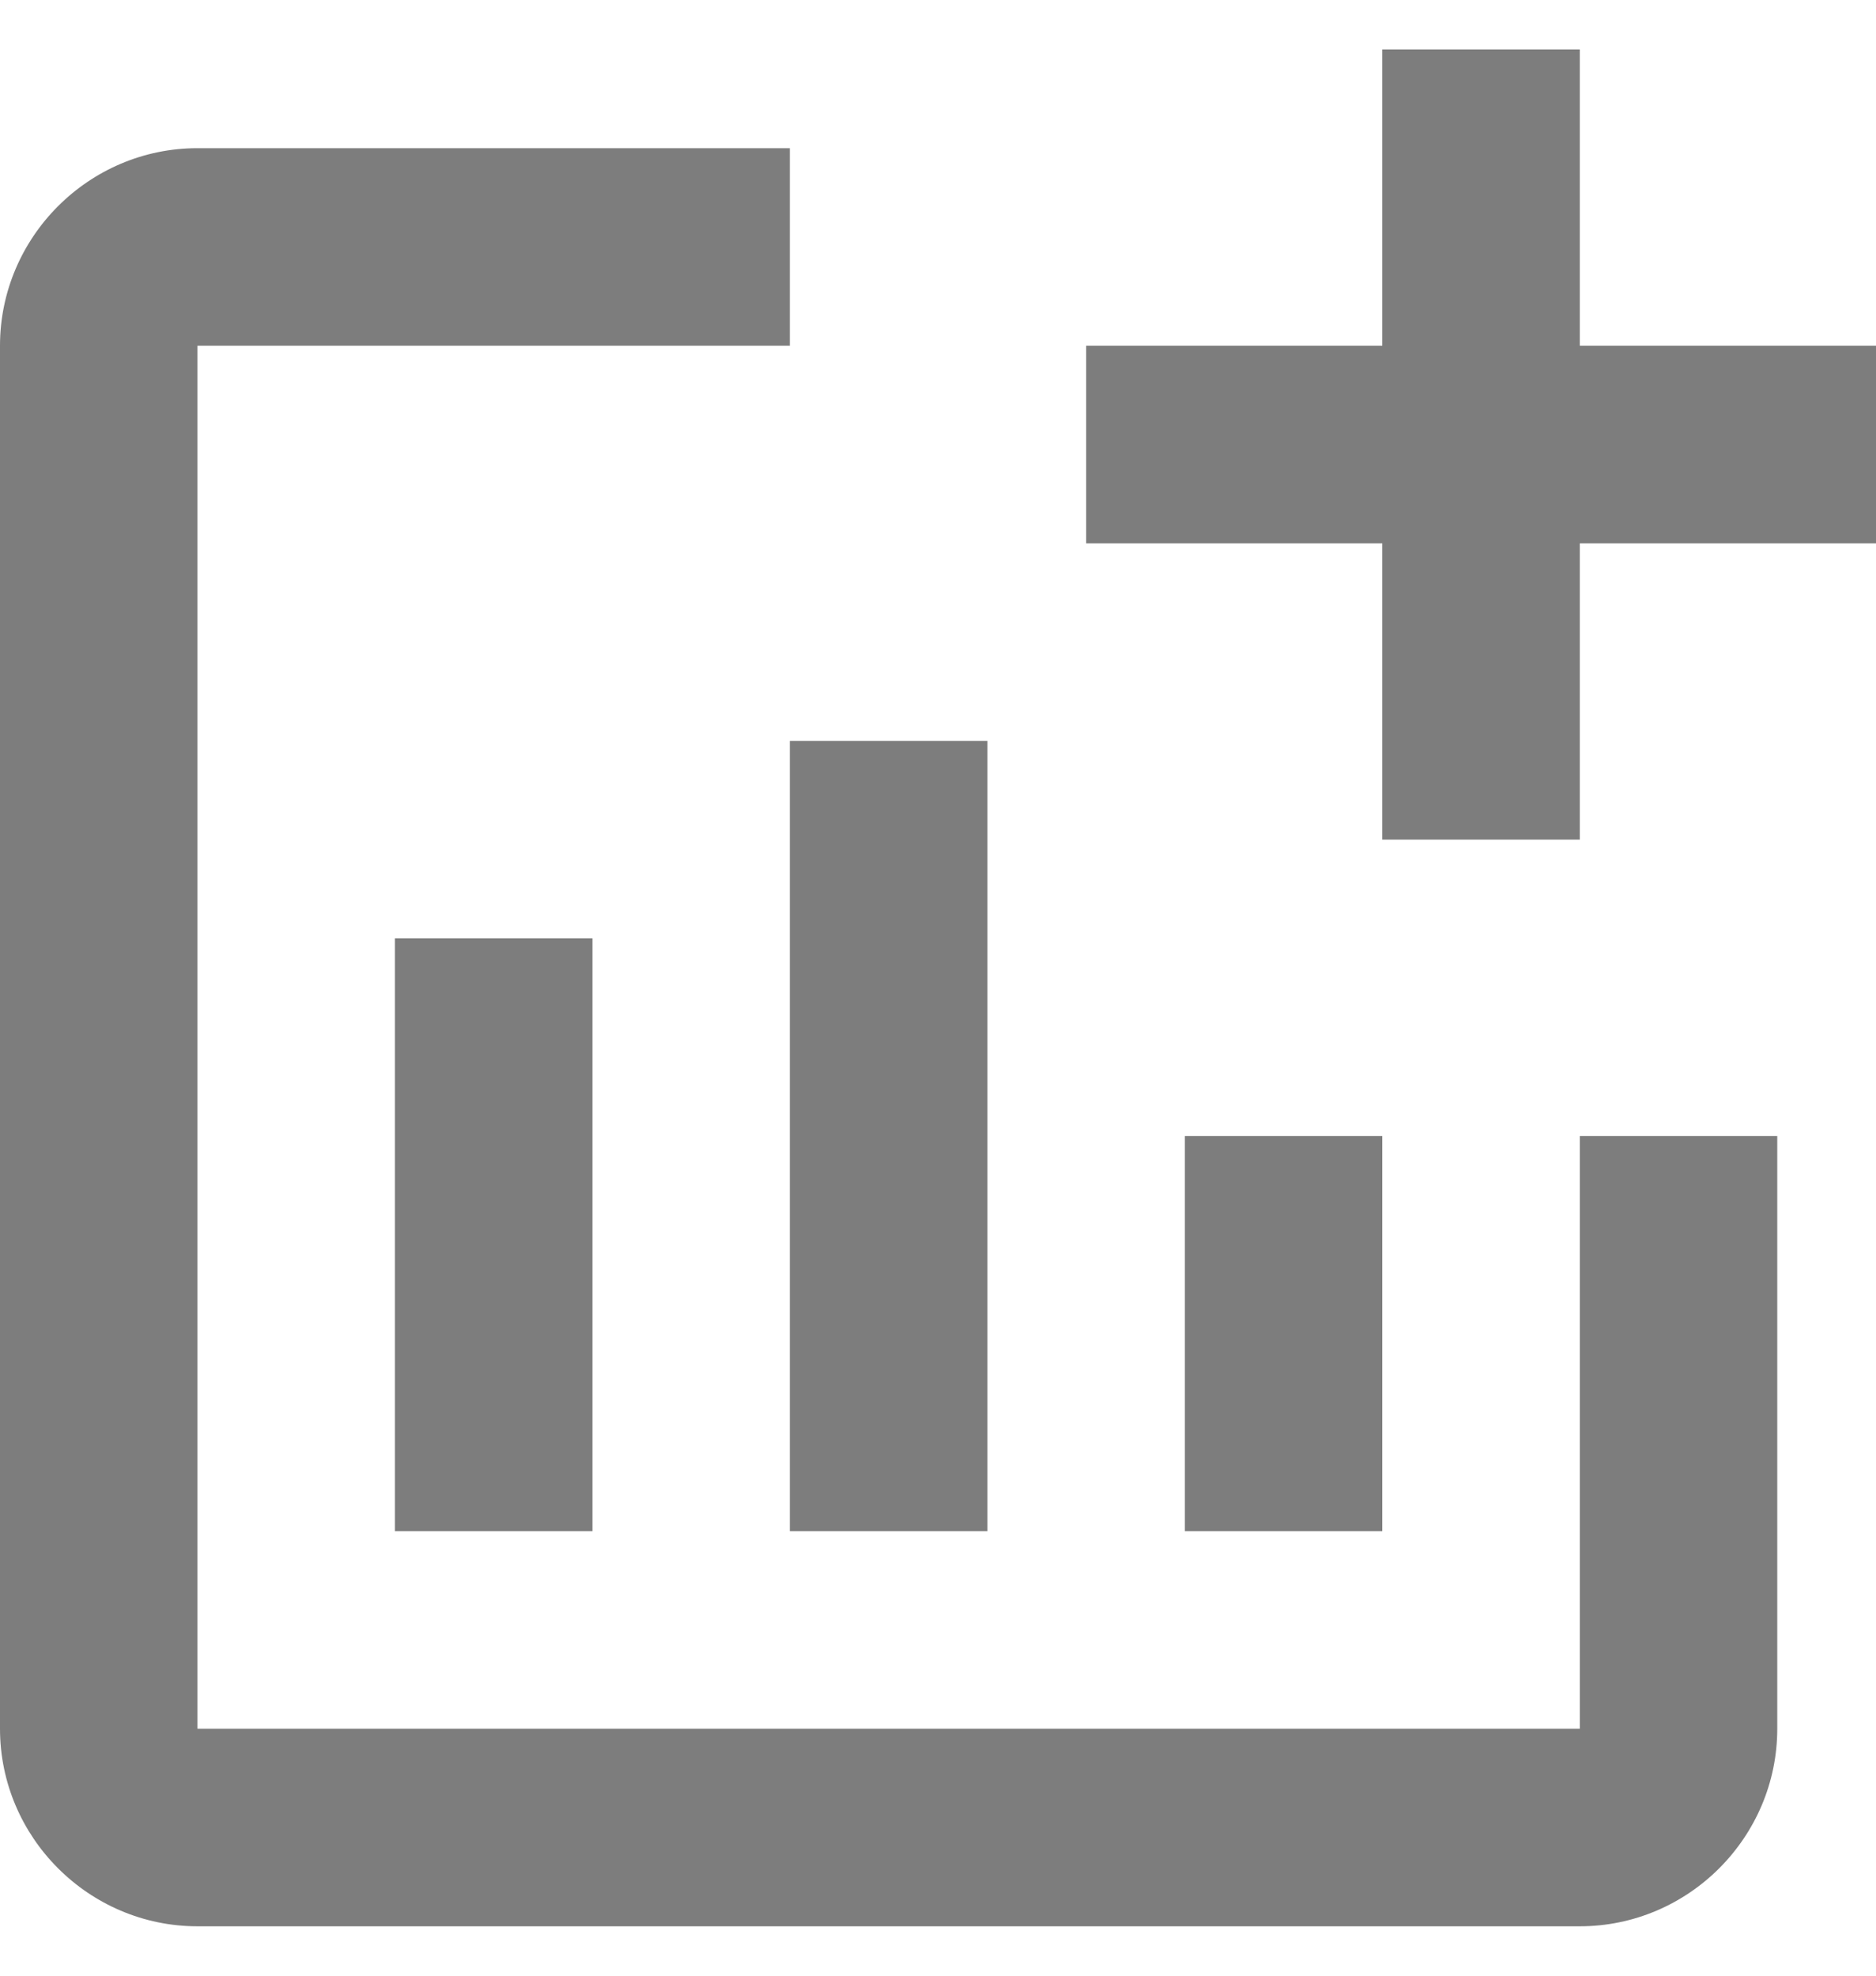 <svg width="19" height="20" viewBox="0 0 19 20" fill="none" xmlns="http://www.w3.org/2000/svg">
<path d="M19 3.5V5.5H16V8.5H14V5.5H11V3.5H14V0.5H16V3.5H19ZM16 17.5H2V3.5H8V1.5H2C0.9 1.5 0 2.4 0 3.5V17.5C0 18.6 0.9 19.5 2 19.5H16C17.1 19.5 18 18.6 18 17.5V11.5H16V17.5ZM12 11.5V15.5H14V11.5H12ZM8 15.5H10V7.5H8V15.5ZM6 15.5V9.5H4V15.5H6Z" fill="#7D7D7D"/>
</svg>
